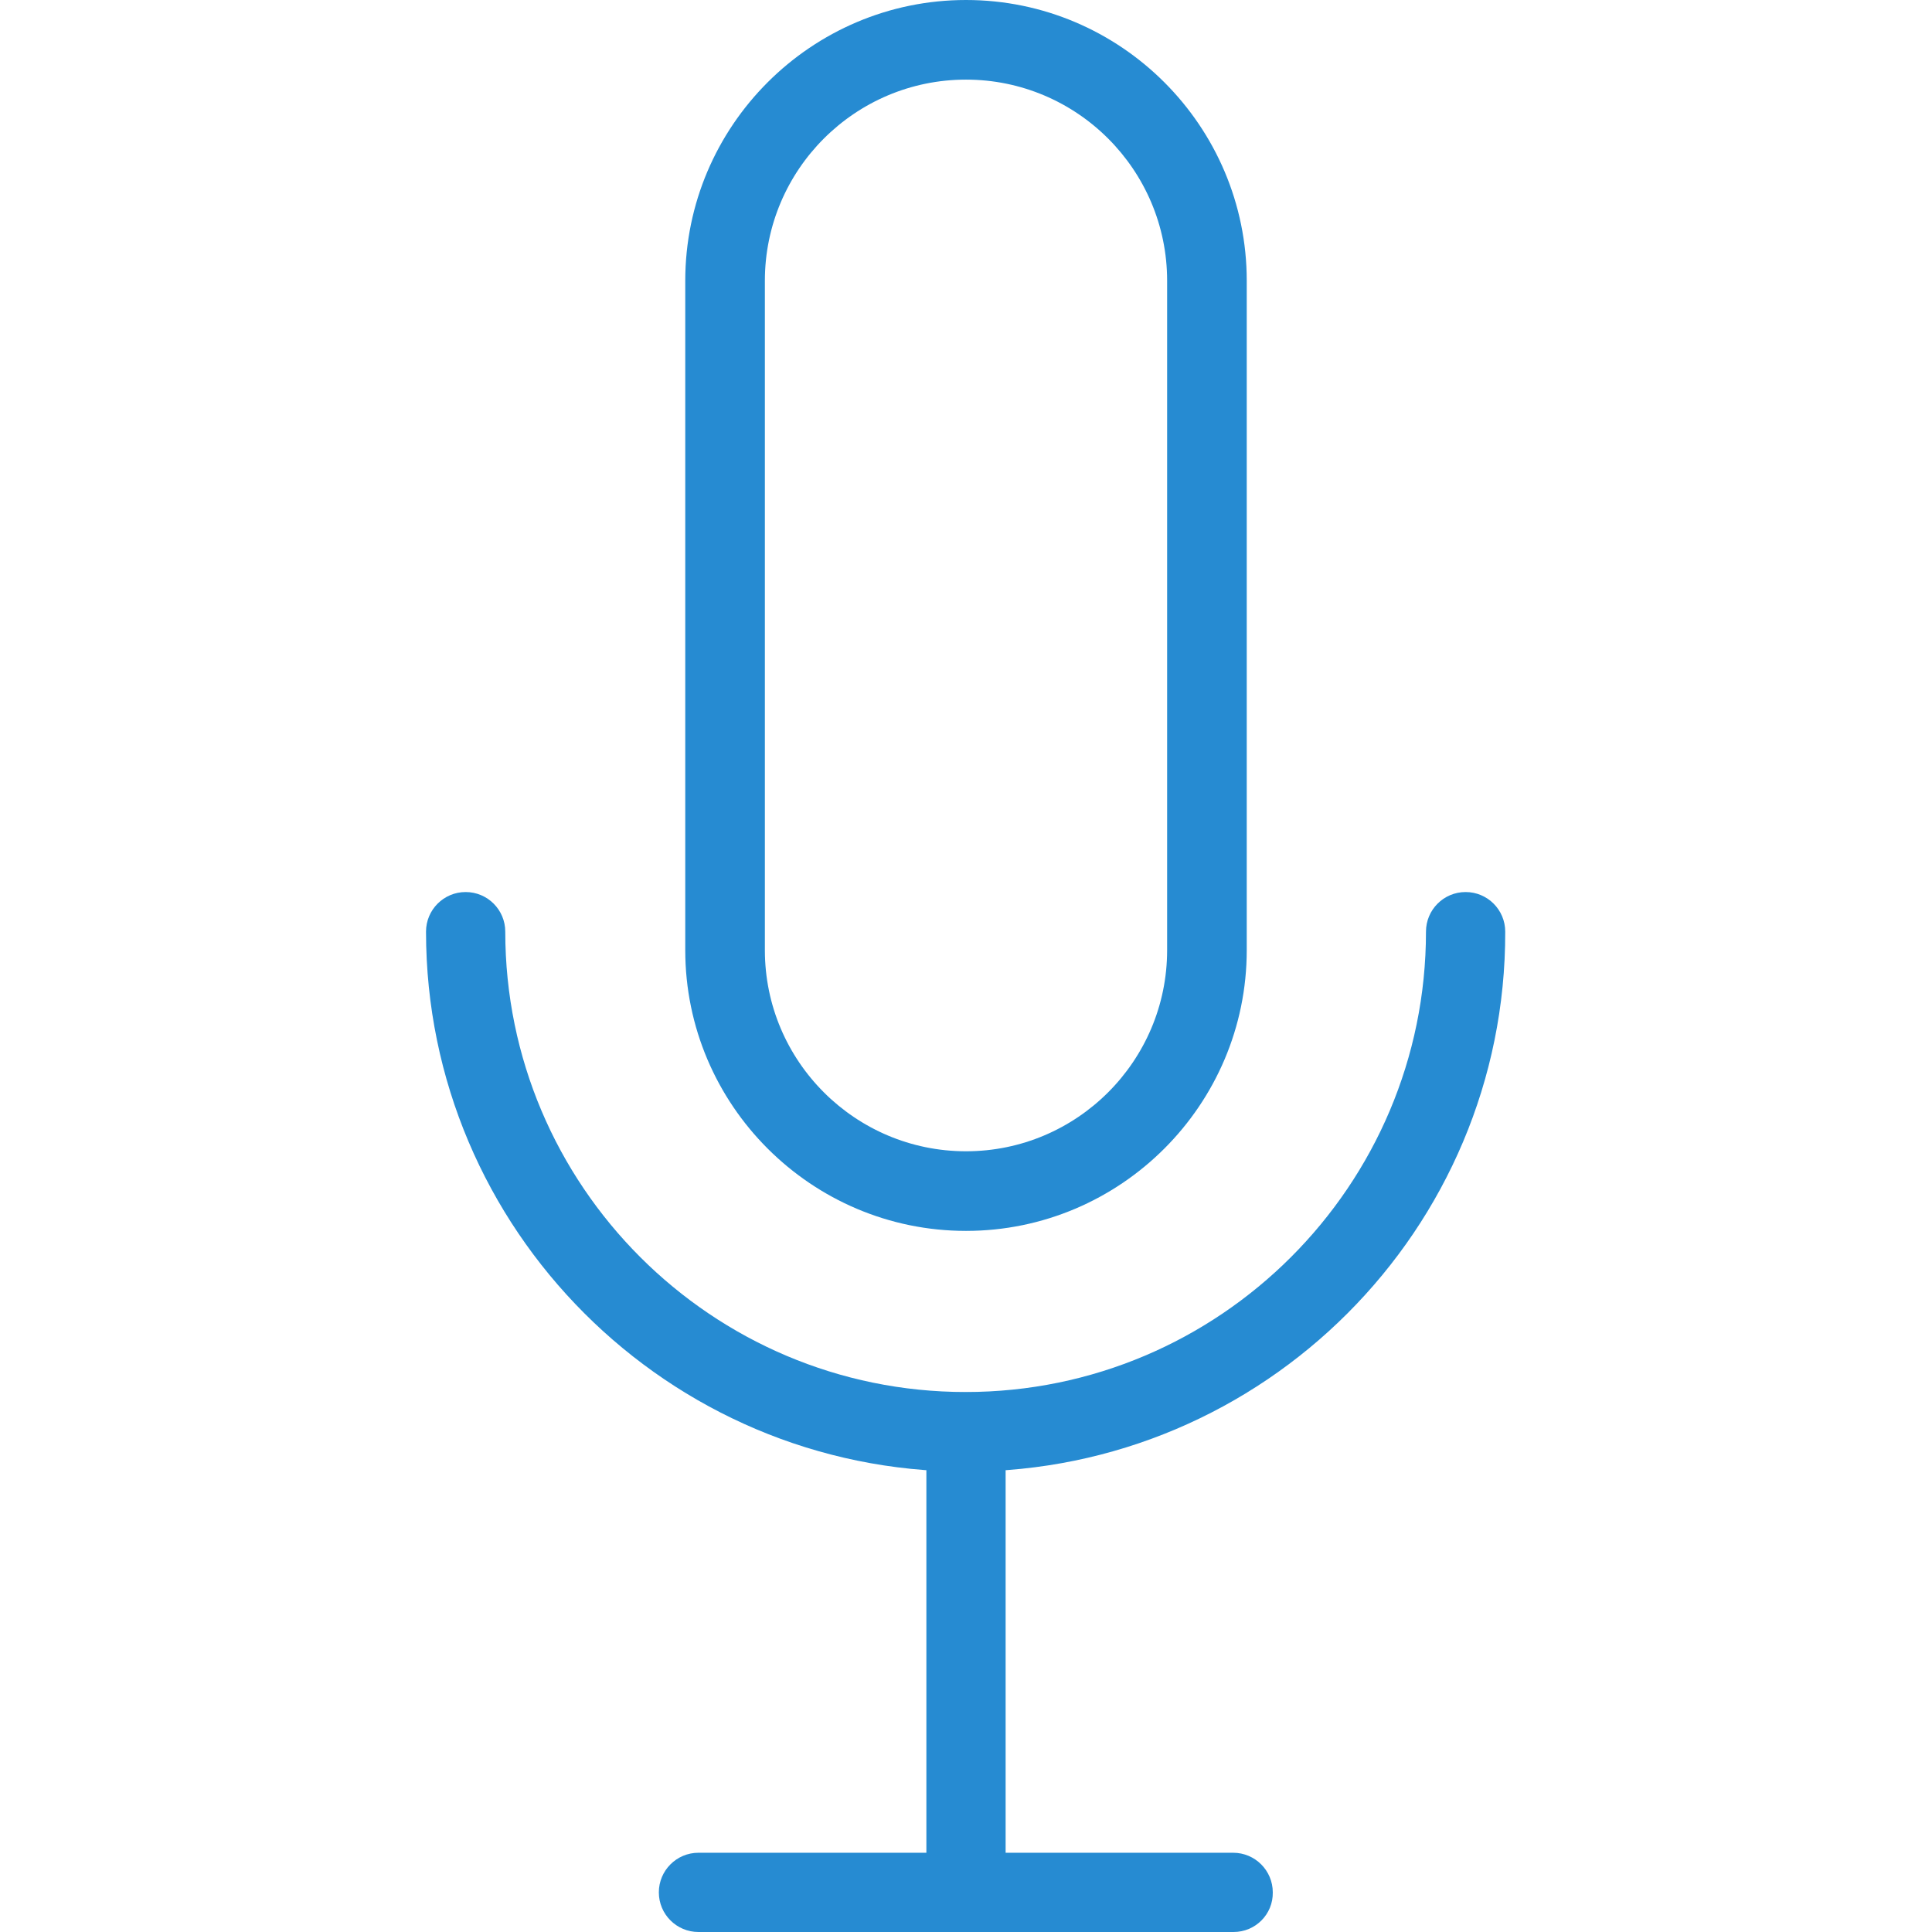<?xml version="1.0" ?><!DOCTYPE svg  PUBLIC '-//W3C//DTD SVG 1.1//EN'  'http://www.w3.org/Graphics/SVG/1.1/DTD/svg11.dtd'><svg enable-background="new 0 0 512 512" id="Layer_1" version="1.1" viewBox="0 0 512 512" xml:space="preserve" xmlns="http://www.w3.org/2000/svg" xmlns:xlink="http://www.w3.org/1999/xlink"><g><path d="M256,326.2c-41,0-74.4-33.4-74.4-74.4V74.4C181.6,33.4,215,0,256,0s74.4,33.4,74.4,74.4v177.4   C330.4,292.8,297,326.2,256,326.2z M256,21.1c-29.4,0-53.3,23.9-53.3,53.3v177.4c0,29.4,23.9,53.3,53.3,53.3h0   c29.4,0,53.3-23.9,53.3-53.3V74.4C309.3,45,285.4,21.1,256,21.1z" fill="#268bd2"/><path d="M256,390c-78.9,0-143.1-64.2-143.1-143.1c0-5.8,4.7-10.5,10.5-10.5c5.8,0,10.5,4.7,10.5,10.5   c0,67.3,54.7,122,122,122s122-54.7,122-122c0-5.8,4.7-10.5,10.5-10.5c5.8,0,10.5,4.7,10.5,10.5C399.1,325.8,334.9,390,256,390z" fill="#268bd2"/><path d="M256,512c-5.8,0-10.5-4.7-10.5-10.5v-122c0-5.8,4.7-10.5,10.5-10.5c5.8,0,10.5,4.7,10.5,10.5v122   C266.5,507.3,261.8,512,256,512z" fill="#268bd2"/><path d="M326.9,512H185.1c-5.8,0-10.5-4.7-10.5-10.5c0-5.8,4.7-10.5,10.5-10.5h141.7c5.8,0,10.5,4.7,10.5,10.5   C337.4,507.3,332.7,512,326.9,512z" fill="#268bd2"/></g></svg>